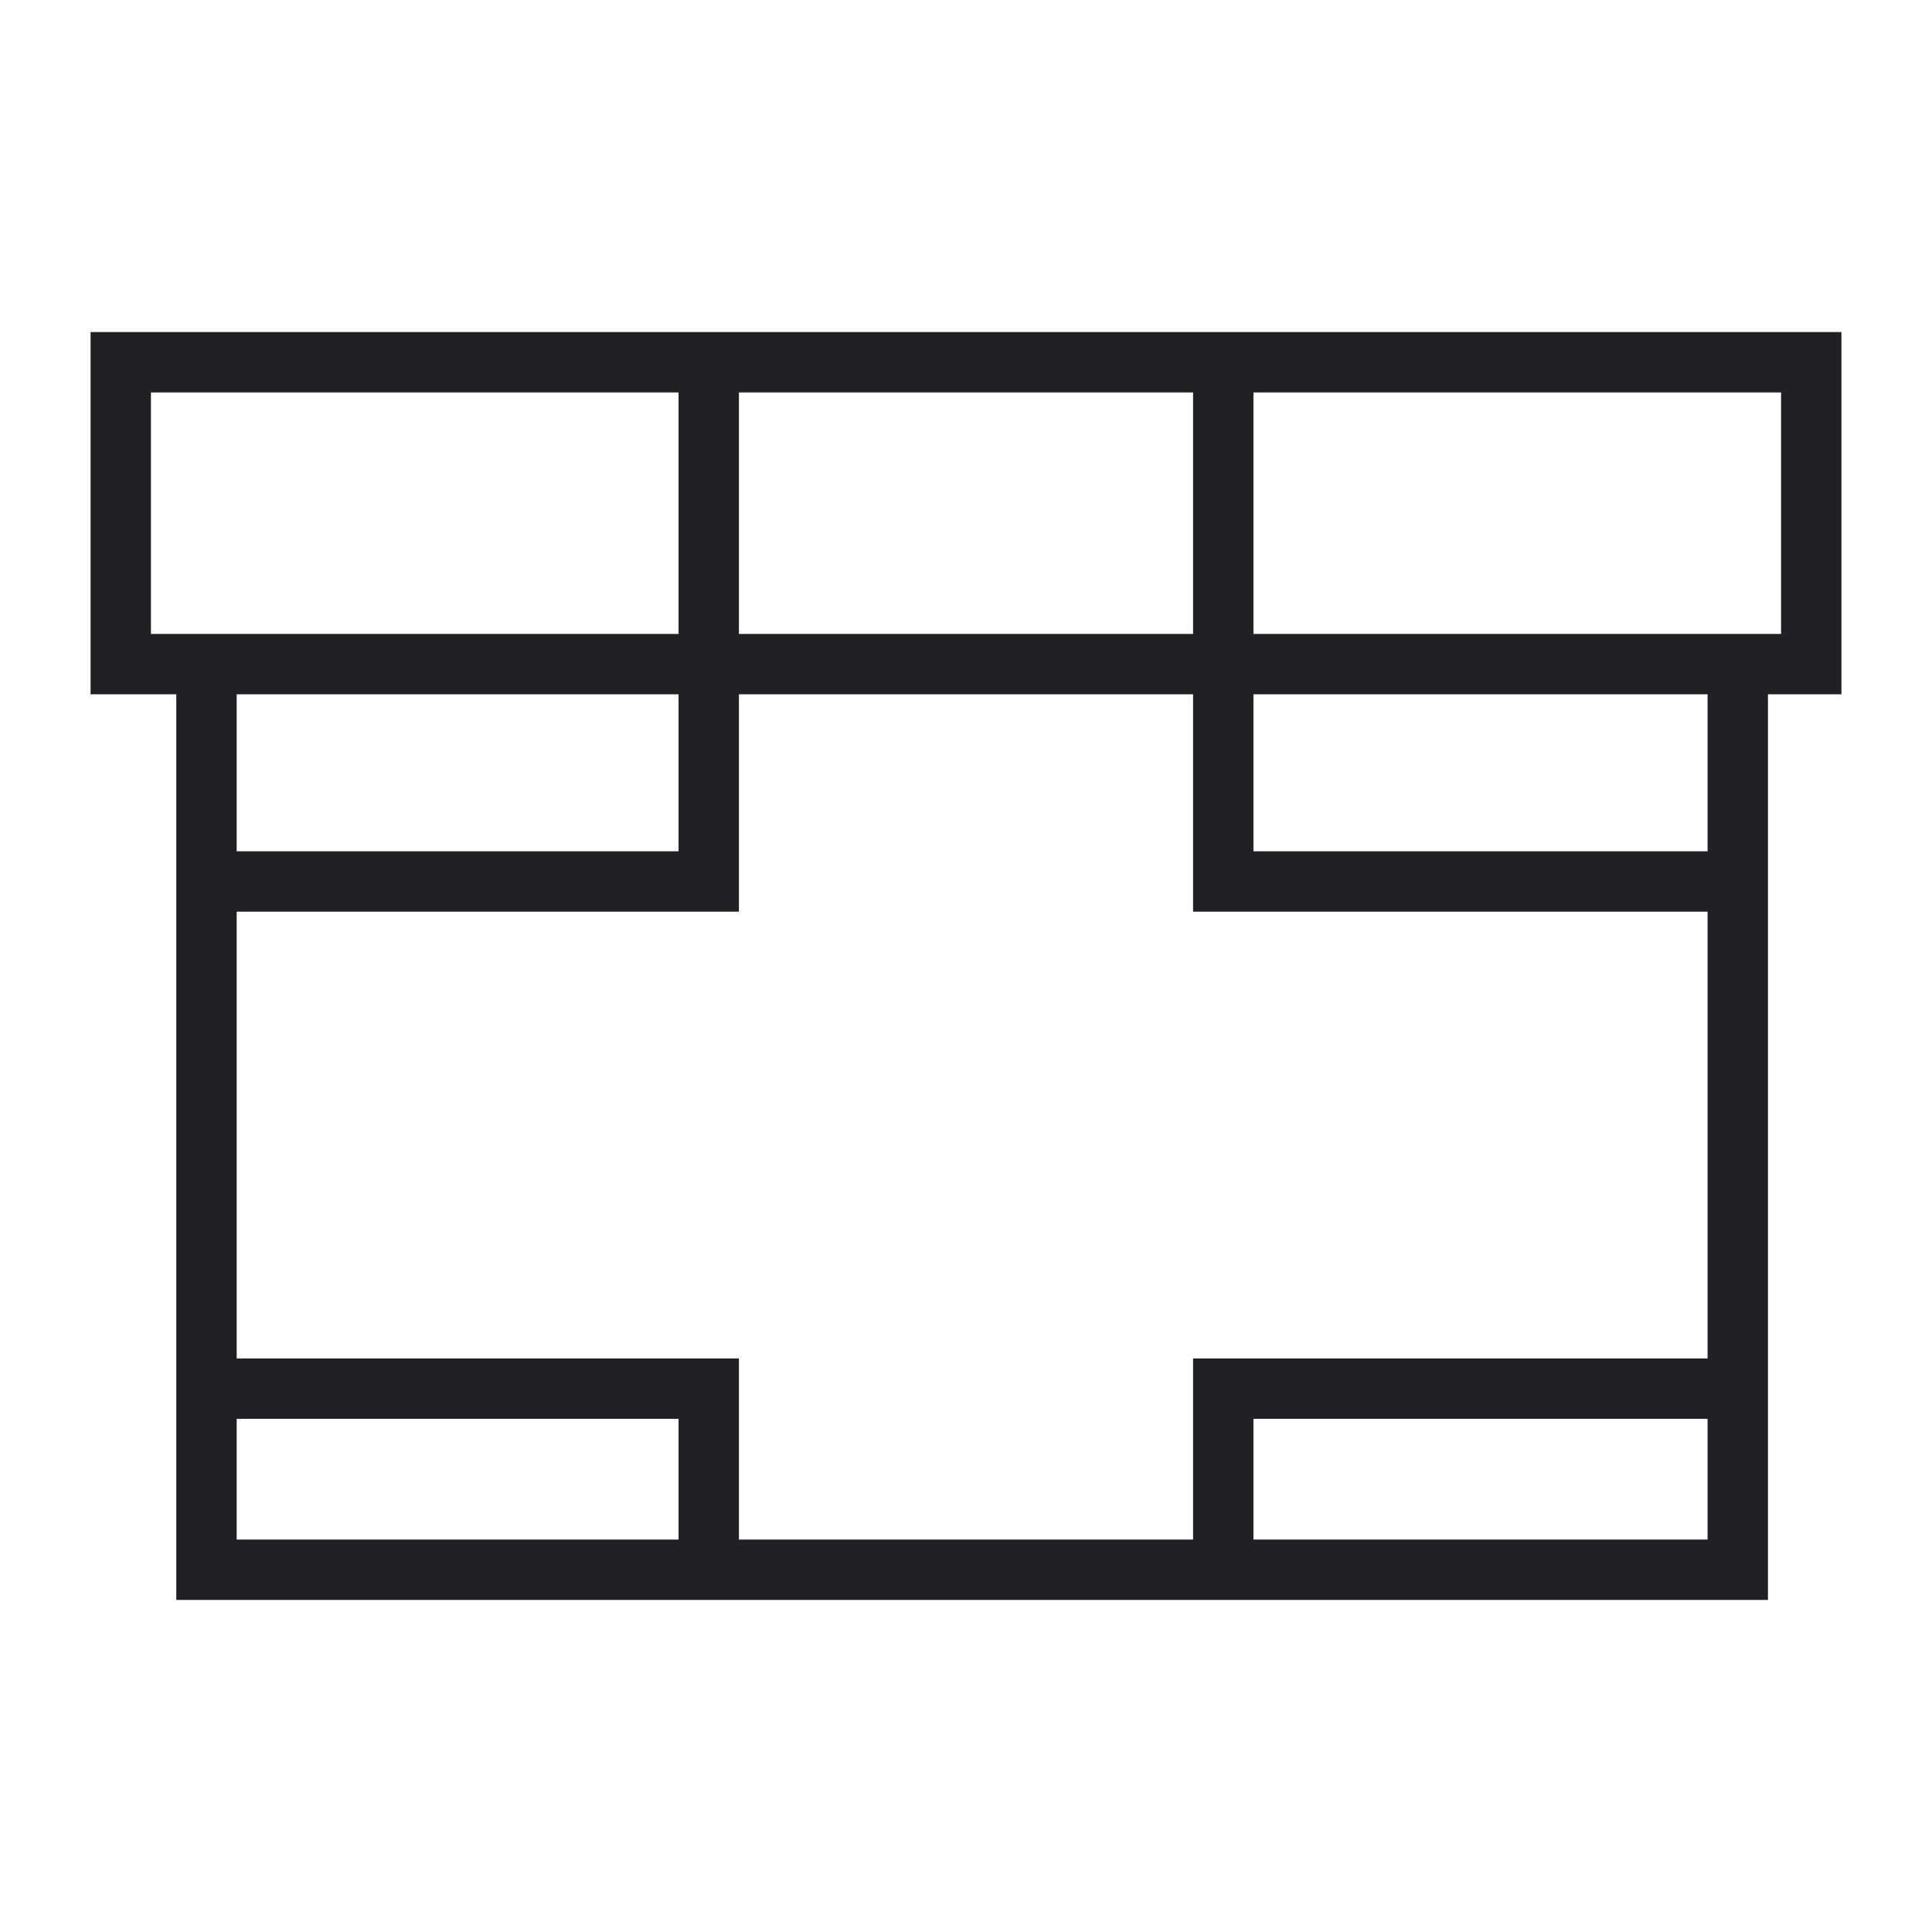 <svg width="32" height="32" viewBox="0 0 32 32" fill="none" xmlns="http://www.w3.org/2000/svg">
<path d="M11.739 6H2V11H3.42M11.739 6V11M11.739 6H20.261M11.739 11H20.261M11.739 11H3.42M11.739 11V14.6H3.42M20.261 6H30V11H28.783M20.261 6V11M20.261 11H28.783M20.261 11V14.6H28.783M3.42 11V14.6M28.783 11V14.6M28.783 14.6V23M3.42 14.6V23M3.42 23V26H11.739M3.42 23H11.739V26M11.739 26H20.261M20.261 26H28.783V23M20.261 26V23H28.783" stroke="#212125"/>
</svg>
